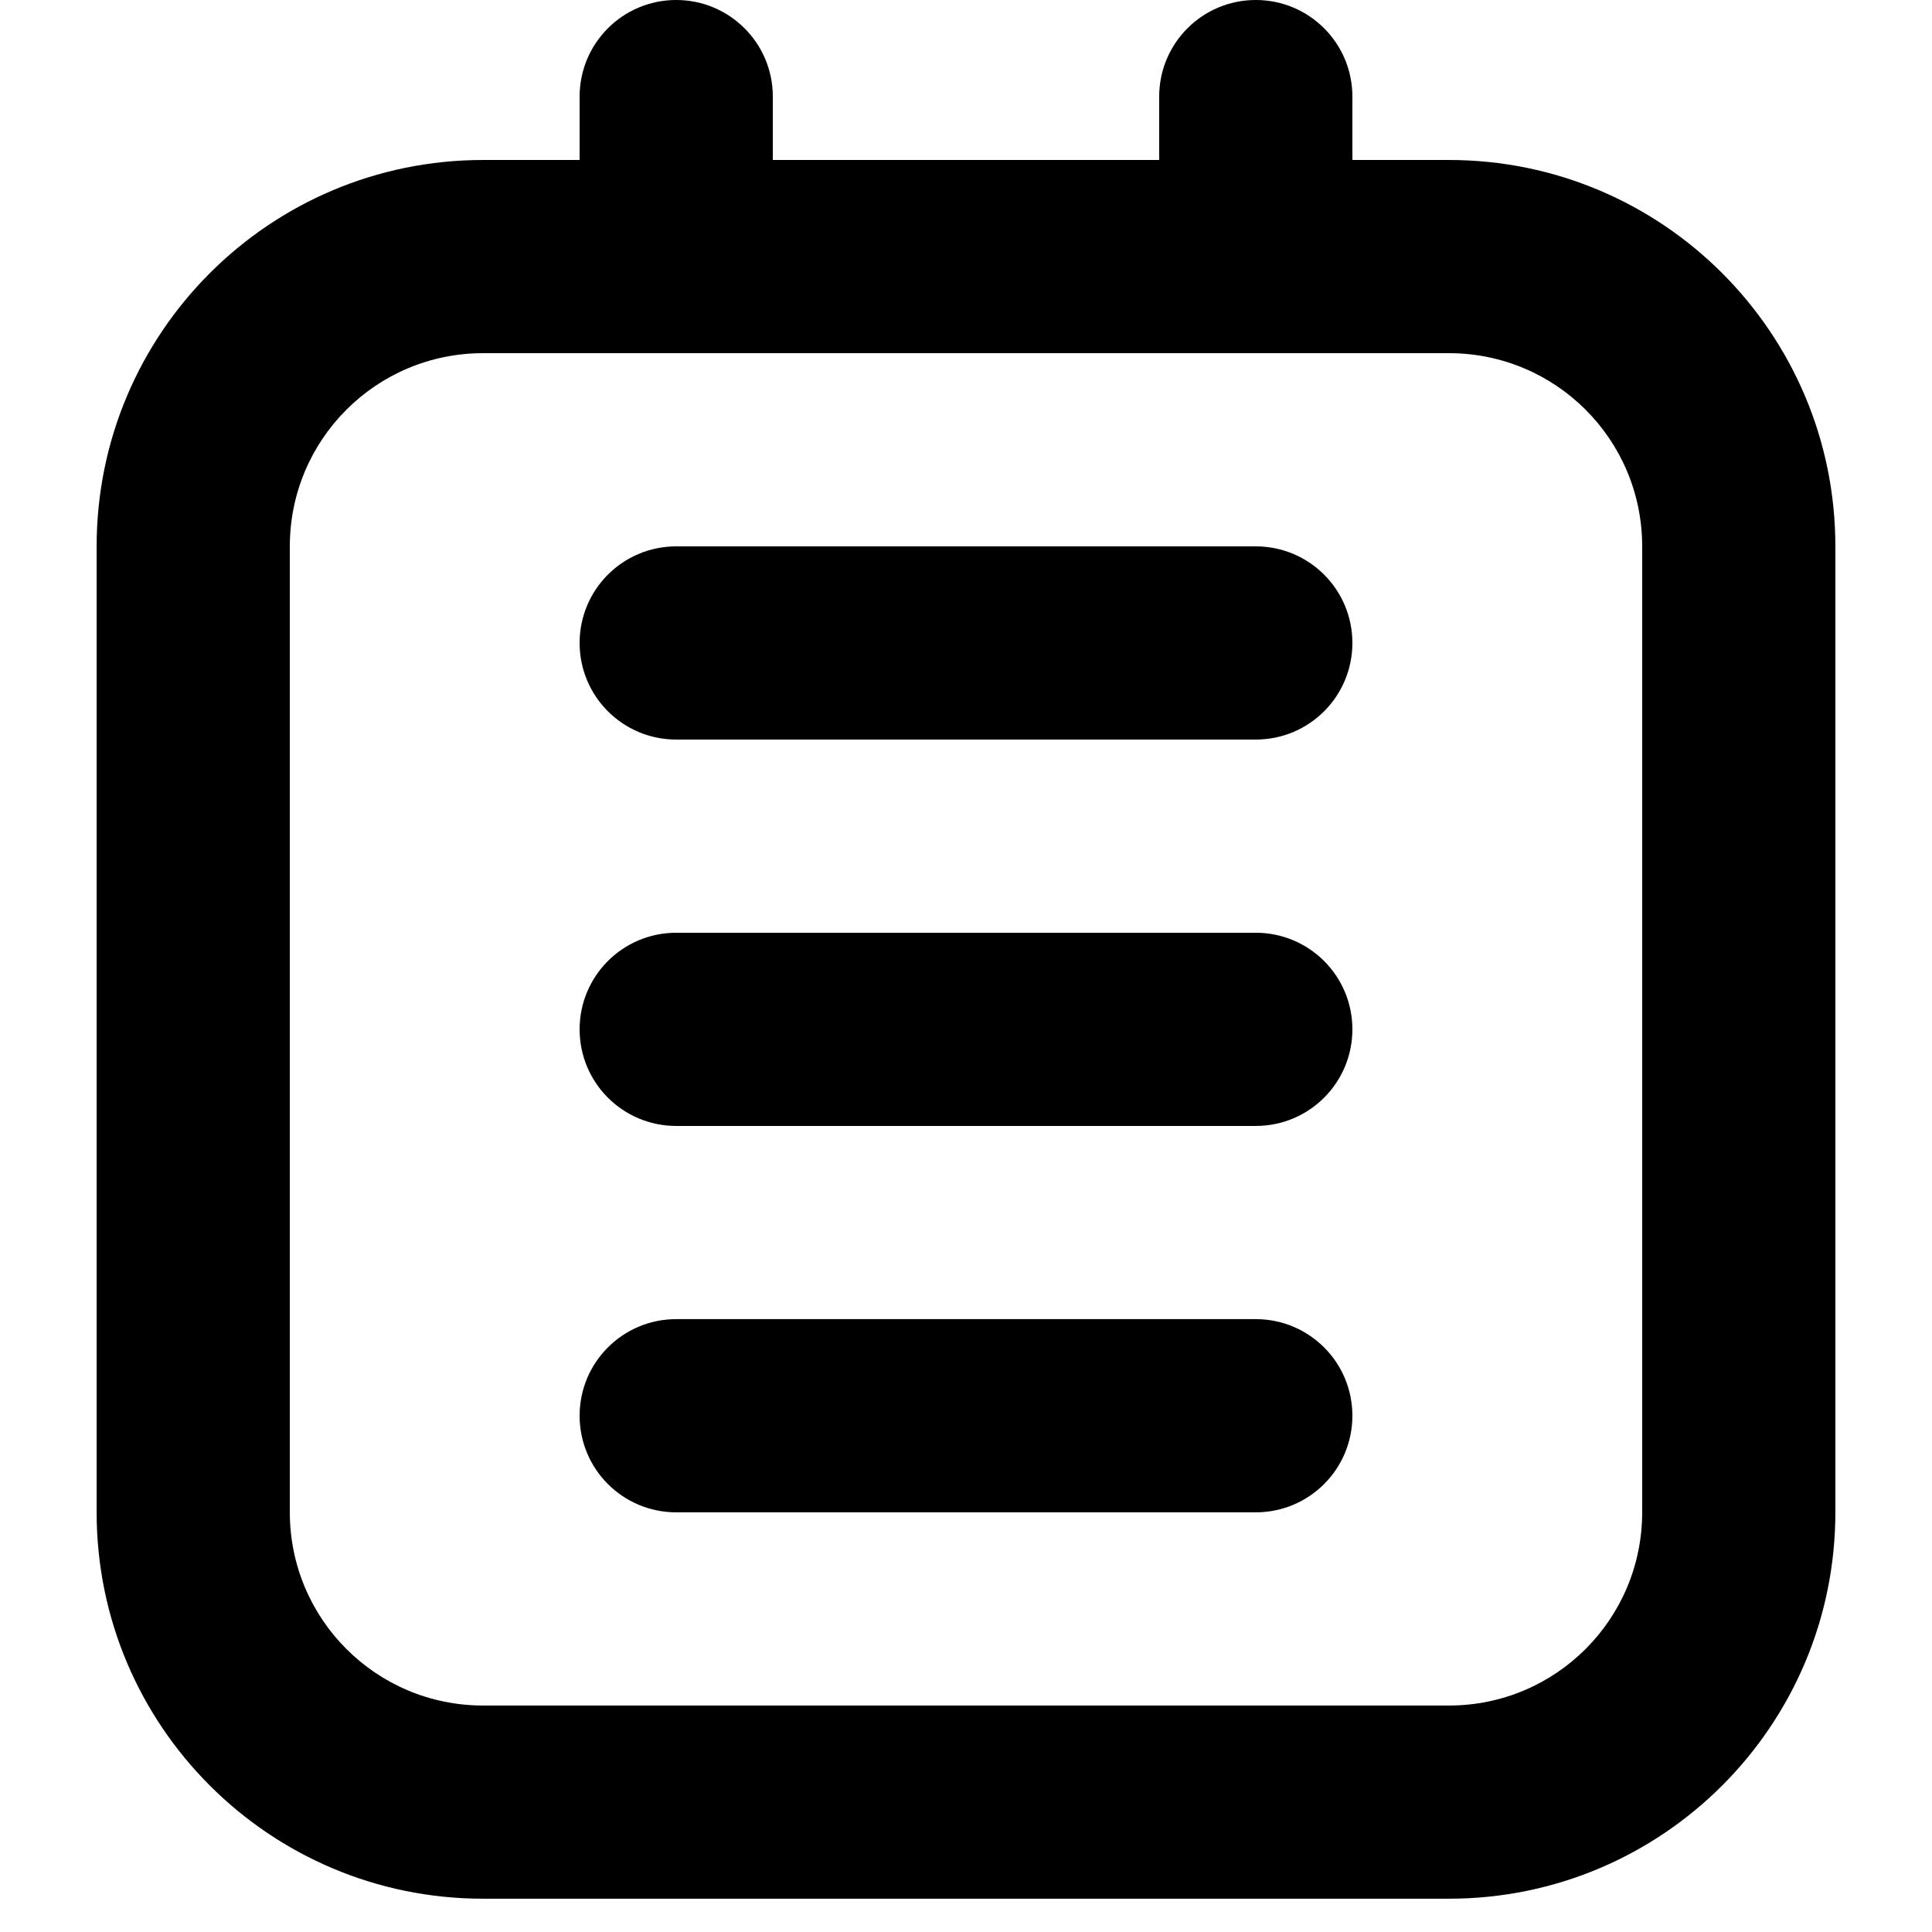 <?xml version="1.0" standalone="no"?><!DOCTYPE svg PUBLIC "-//W3C//DTD SVG 1.1//EN" "http://www.w3.org/Graphics/SVG/1.1/DTD/svg11.dtd"><svg t="1663035111975" class="icon" viewBox="0 0 1024 1024" version="1.1" xmlns="http://www.w3.org/2000/svg" p-id="2393" width="64" height="64" xmlns:xlink="http://www.w3.org/1999/xlink"><path d="M256.011 187.192c-56.598 0-102.396 45.798-102.396 102.396v511.978c0 56.598 45.798 102.396 102.396 102.396h511.978c56.598 0 102.396-45.798 102.396-102.396v-511.978c0-56.598-45.798-102.396-102.396-102.396H256.011m0-102.396h511.978c113.095 0 204.791 91.696 204.791 204.791v511.978c0 113.095-91.696 204.791-204.791 204.791H256.011c-113.095 0-204.791-91.696-204.791-204.791v-511.978c0-113.095 91.696-204.791 204.791-204.791z" p-id="2394"></path><path d="M665.593 391.983H358.407c-28.299 0-51.198-22.899-51.198-51.198s22.899-51.198 51.198-51.198h307.187c28.299 0 51.198 22.899 51.198 51.198s-22.899 51.198-51.198 51.198zM665.593 596.774H358.407c-28.299 0-51.198-22.899-51.198-51.198s22.899-51.198 51.198-51.198h307.187c28.299 0 51.198 22.899 51.198 51.198 0 28.299-22.899 51.198-51.198 51.198zM665.593 801.566H358.407c-28.299 0-51.198-22.899-51.198-51.198s22.899-51.198 51.198-51.198h307.187c28.299 0 51.198 22.899 51.198 51.198s-22.899 51.198-51.198 51.198zM307.209 135.994v-84.796c0-28.299 22.899-51.198 51.198-51.198s51.198 22.899 51.198 51.198v84.796c0 28.299-22.899 51.198-51.198 51.198s-51.198-22.899-51.198-51.198zM614.396 135.994v-84.796c0-28.299 22.899-51.198 51.198-51.198s51.198 22.899 51.198 51.198v84.796c0 28.299-22.899 51.198-51.198 51.198s-51.198-22.899-51.198-51.198z" p-id="2395"></path></svg>